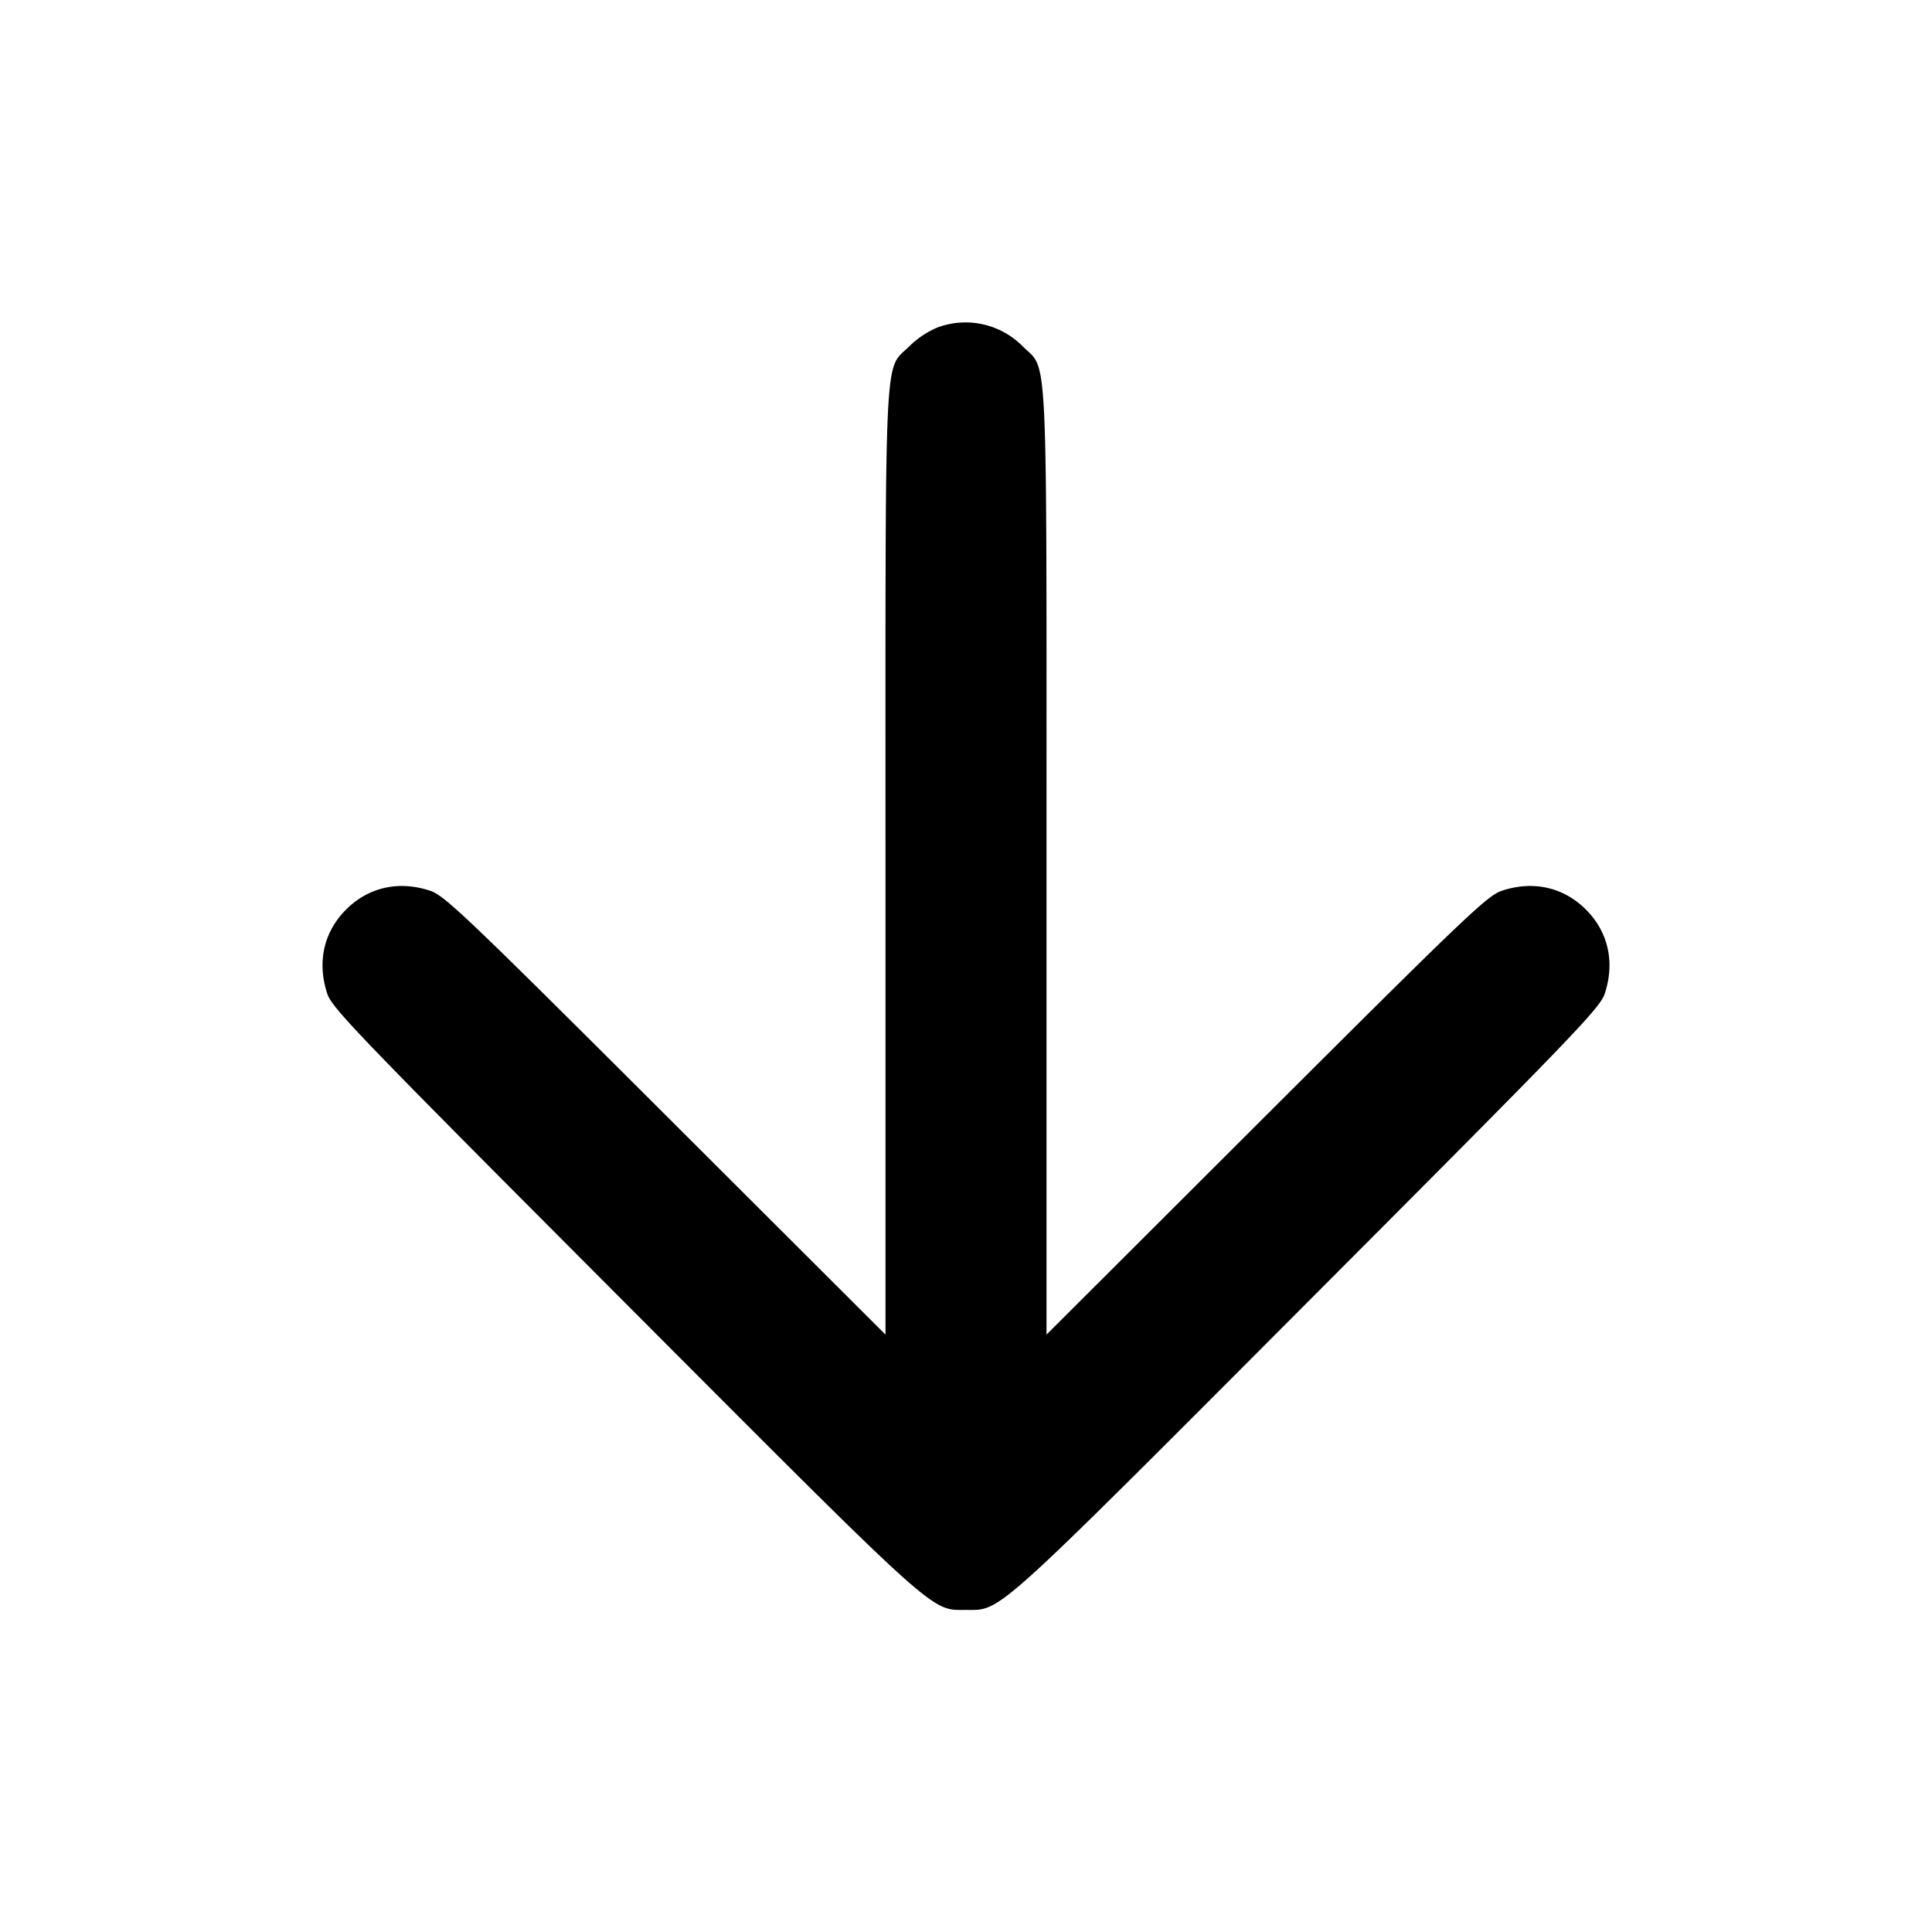 <svg xmlns="http://www.w3.org/2000/svg" width="24" height="24" fill="none" stroke="currentColor" stroke-width="2" stroke-linecap="round" stroke-linejoin="round"><path d="M11.643 4.069a1.118 1.118 0 0 0-.343.229c-.323.323-.3-.168-.3 6.418v5.863l-2.73-2.725c-2.482-2.477-2.748-2.73-2.927-2.789-.39-.129-.766-.044-1.044.234s-.362.654-.234 1.044c.059.18.376.509 3.69 3.831 3.935 3.945 3.802 3.825 4.245 3.825.443 0 .31.12 4.245-3.825 3.314-3.322 3.631-3.651 3.69-3.831.128-.39.044-.766-.234-1.044s-.654-.363-1.044-.234c-.179.059-.445.312-2.927 2.789L13 16.579v-5.863c0-6.585.023-6.095-.299-6.417a.998.998 0 0 0-1.058-.23" fill="#000" fill-rule="evenodd" stroke="none"/></svg>